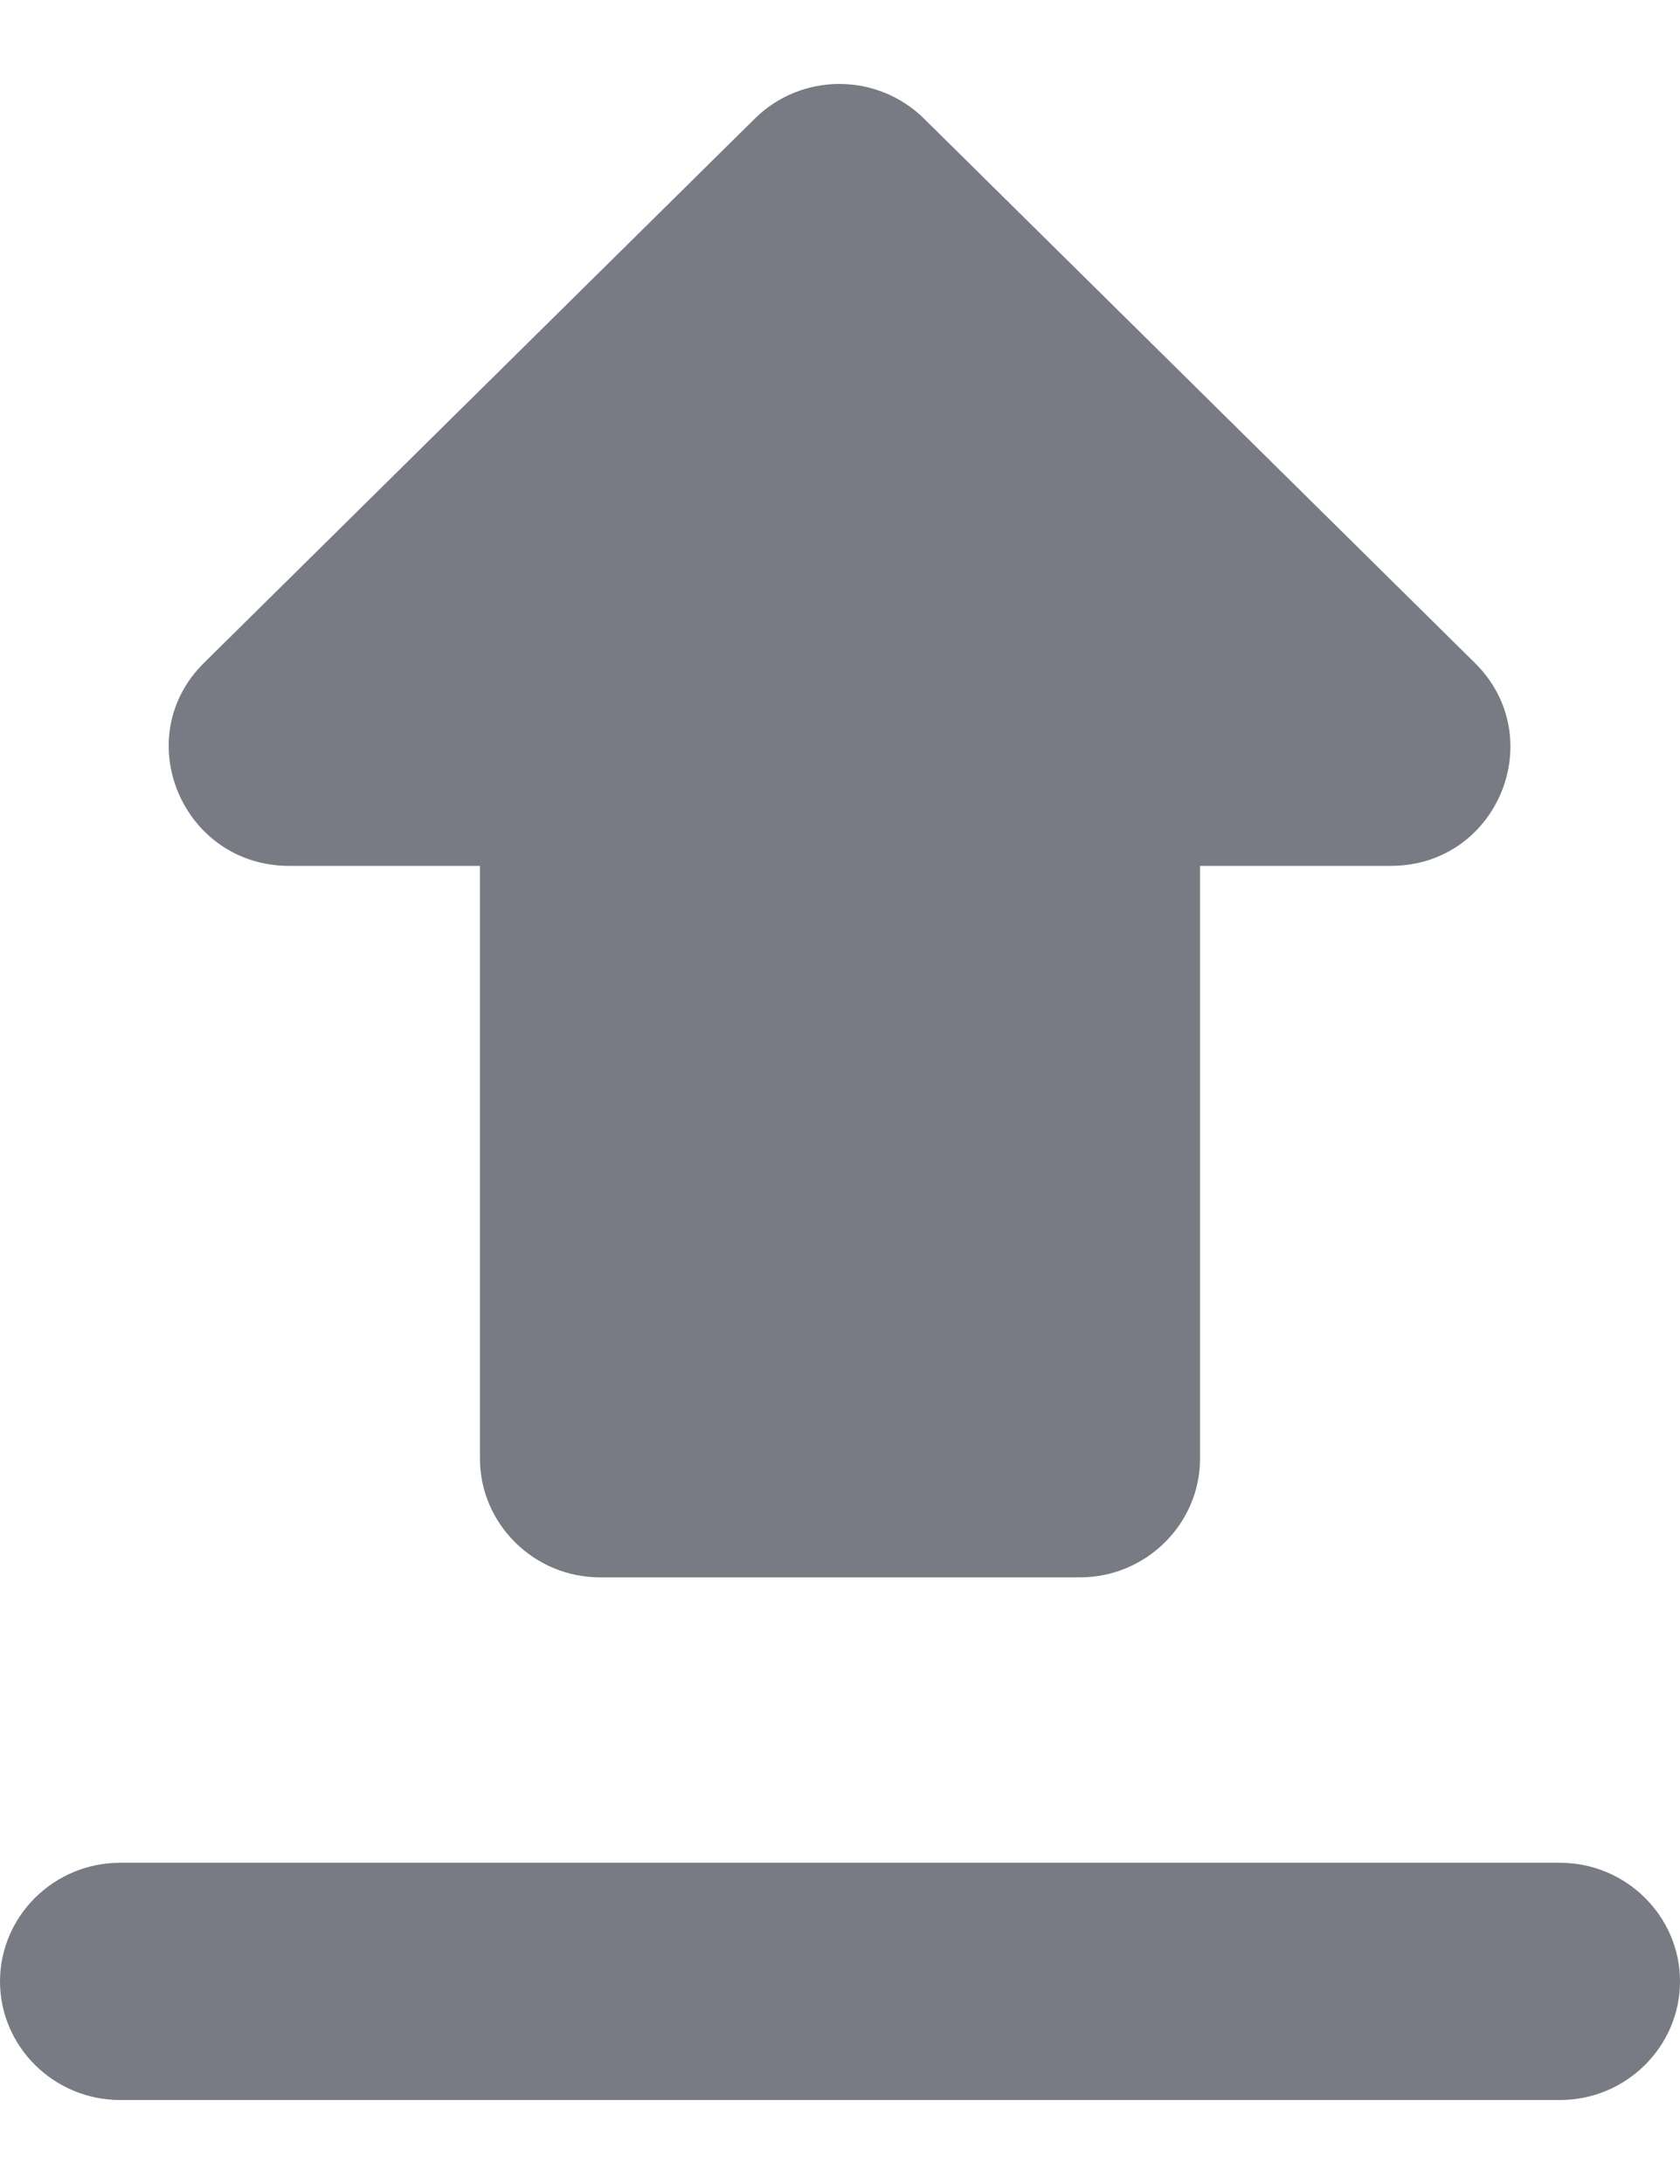<svg width="10" height="13" viewBox="0 0 10 13" fill="none" xmlns="http://www.w3.org/2000/svg">
<path d="M8.279 5.154H7.143V8.683C7.143 9.071 6.821 9.389 6.429 9.389H3.571C3.179 9.389 2.857 9.071 2.857 8.683V5.154H1.721C1.086 5.154 0.764 4.391 1.214 3.946L4.493 0.706C4.771 0.431 5.221 0.431 5.5 0.706L8.779 3.946C9.229 4.391 8.914 5.154 8.279 5.154ZM0 11.794C0 12.182 0.321 12.5 0.714 12.5H9.286C9.679 12.5 10 12.182 10 11.794C10 11.406 9.679 11.088 9.286 11.088H0.714C0.321 11.088 0 11.406 0 11.794Z" fill="#787B83"/>
</svg>
